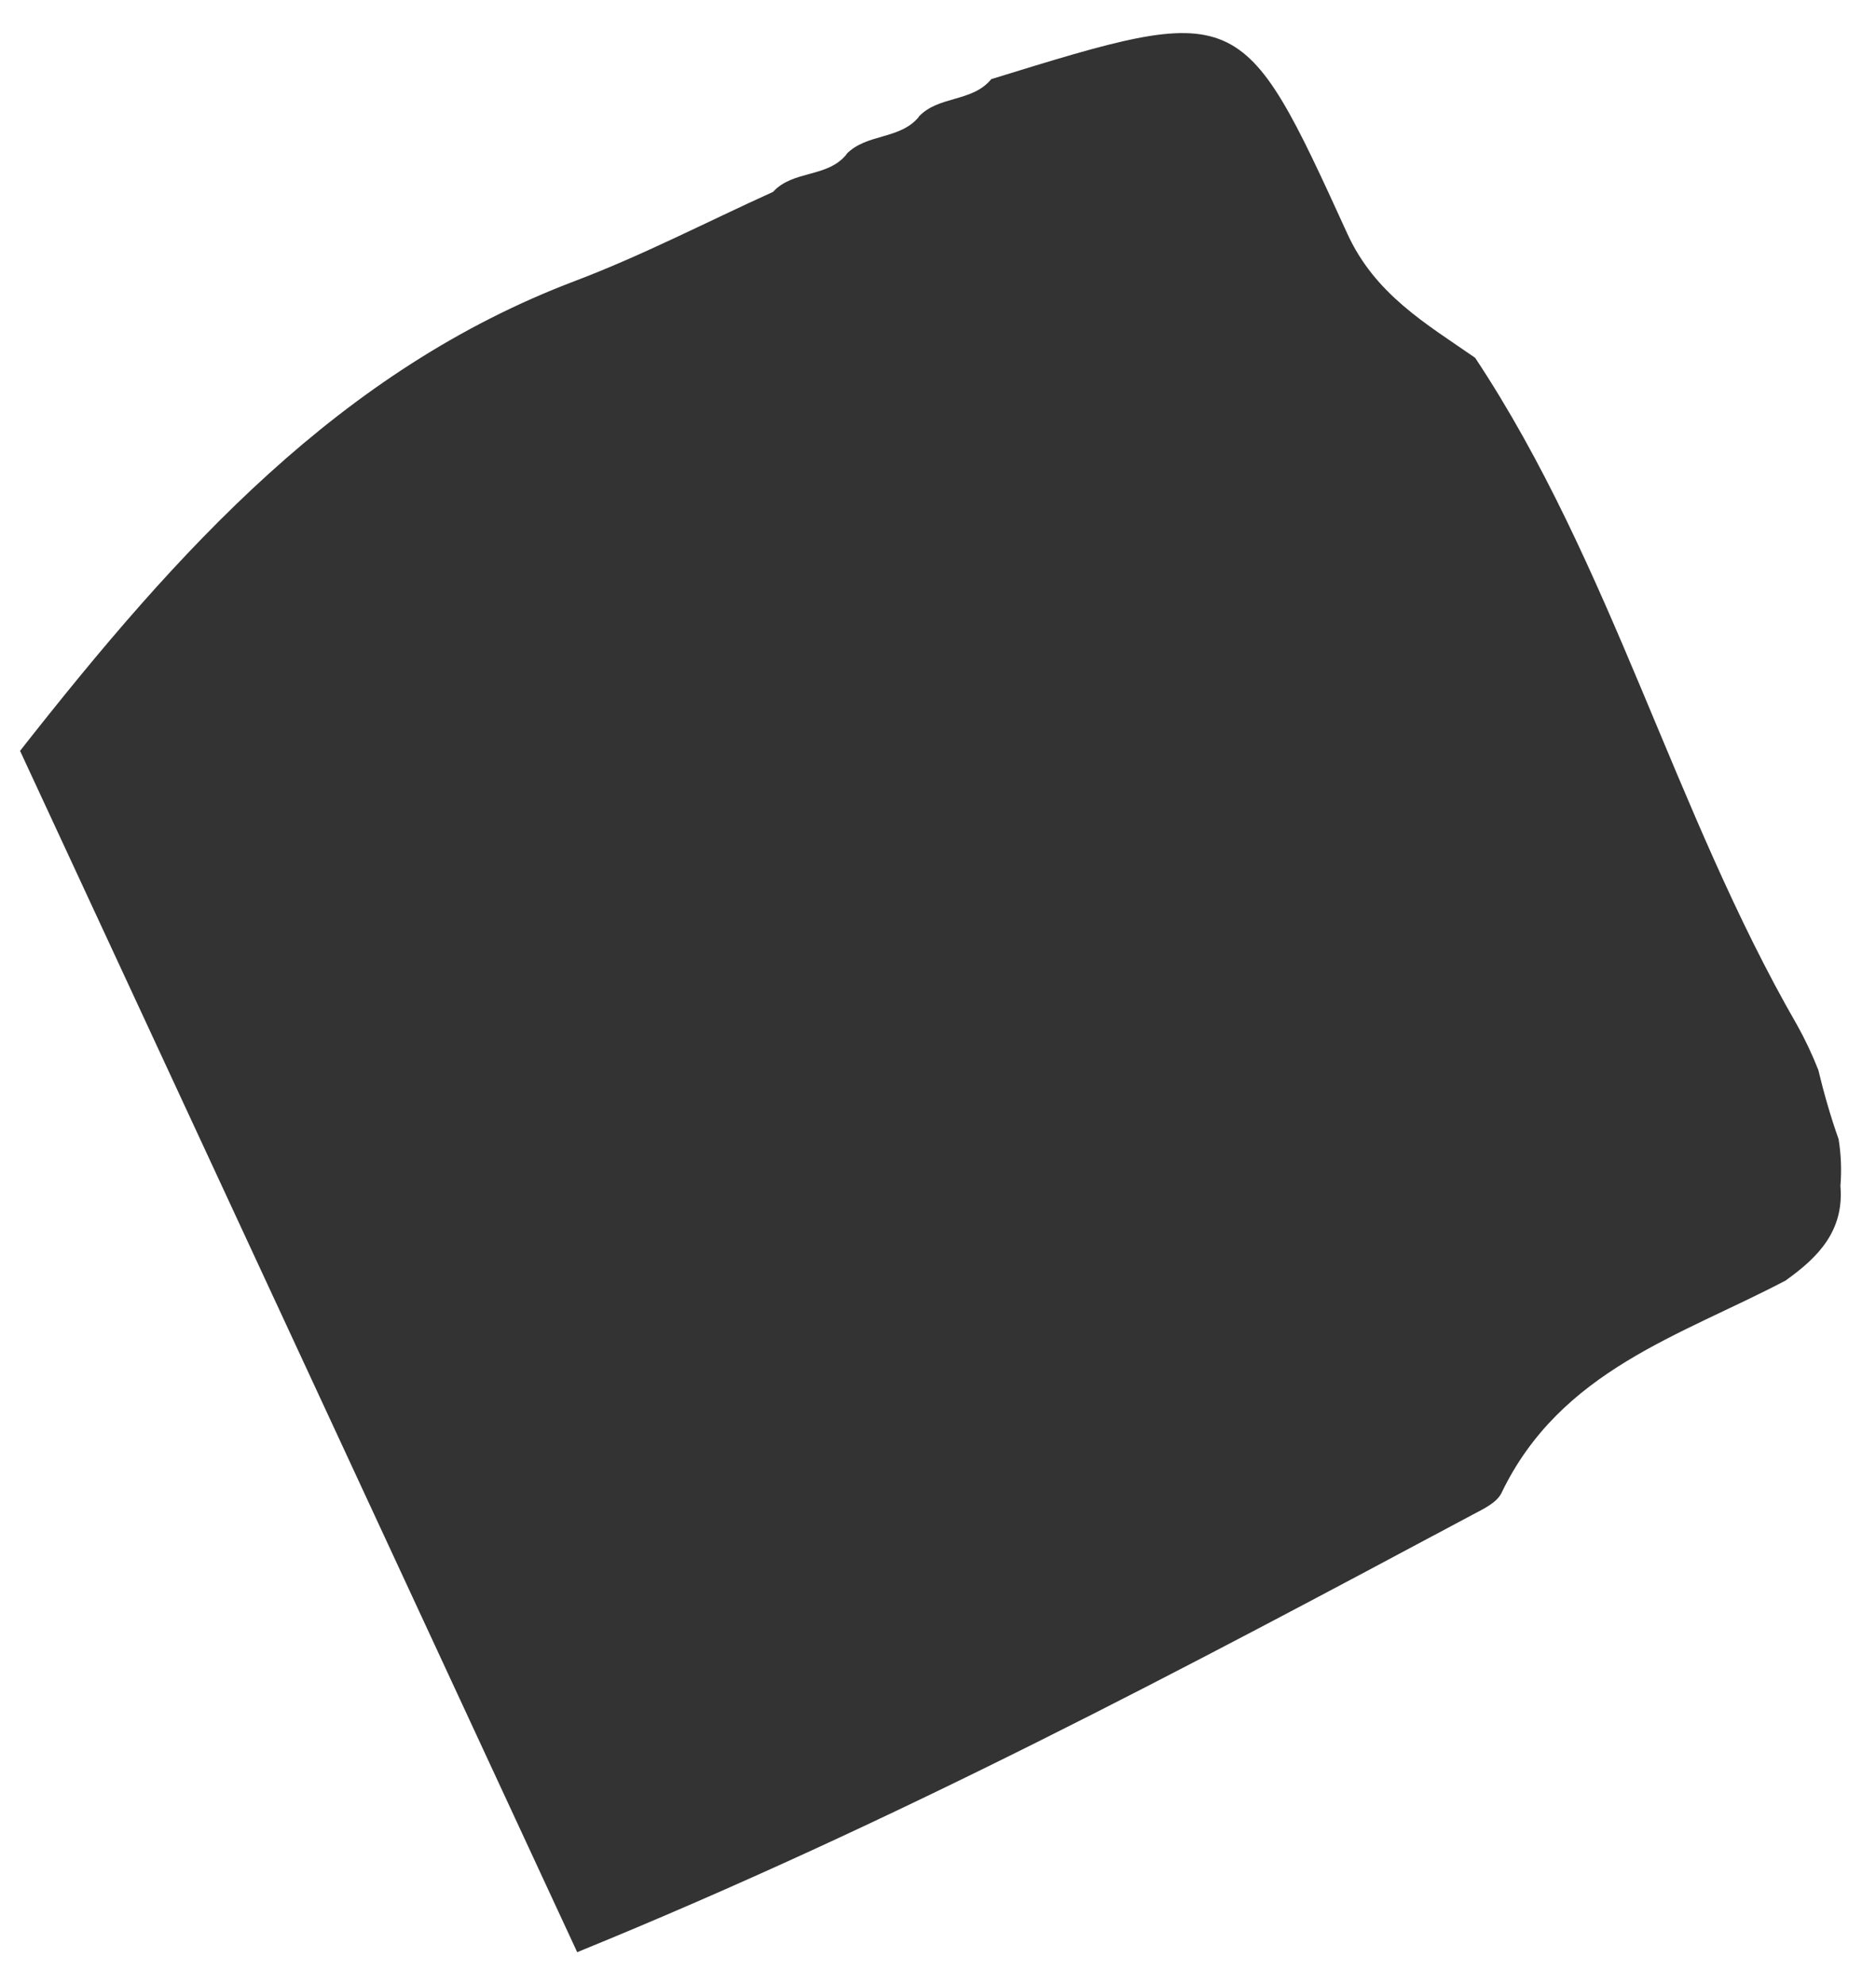 <svg xmlns="http://www.w3.org/2000/svg" width="52" height="55" viewBox="0 0 52 55" fill="none"><path d="M49.52 35.464C46.595 37.007 43.26 37.951 41.618 41.365C41.486 41.636 41.111 41.81 40.819 41.964C32.863 46.213 24.903 50.457 15.999 54.086C10.785 42.851 5.7 31.884 0.556 20.803C4.943 15.218 9.428 10.249 15.945 7.782C17.813 7.074 19.603 6.142 21.428 5.316C21.986 4.704 22.942 4.935 23.472 4.267L23.452 4.279C24.01 3.688 24.942 3.882 25.473 3.234L25.457 3.242C26.007 2.643 26.939 2.841 27.473 2.197H27.462C34.38 0.063 34.411 0.047 37.344 6.47C38.112 8.155 39.528 8.969 40.889 9.913C44.688 15.643 46.396 22.476 49.816 28.405C50.038 28.802 50.233 29.219 50.401 29.644C50.557 30.292 50.74 30.932 50.963 31.56C51.033 31.989 51.049 32.422 51.014 32.856C51.119 34.099 50.397 34.832 49.512 35.464H49.52Z" fill="#333333"></path></svg>